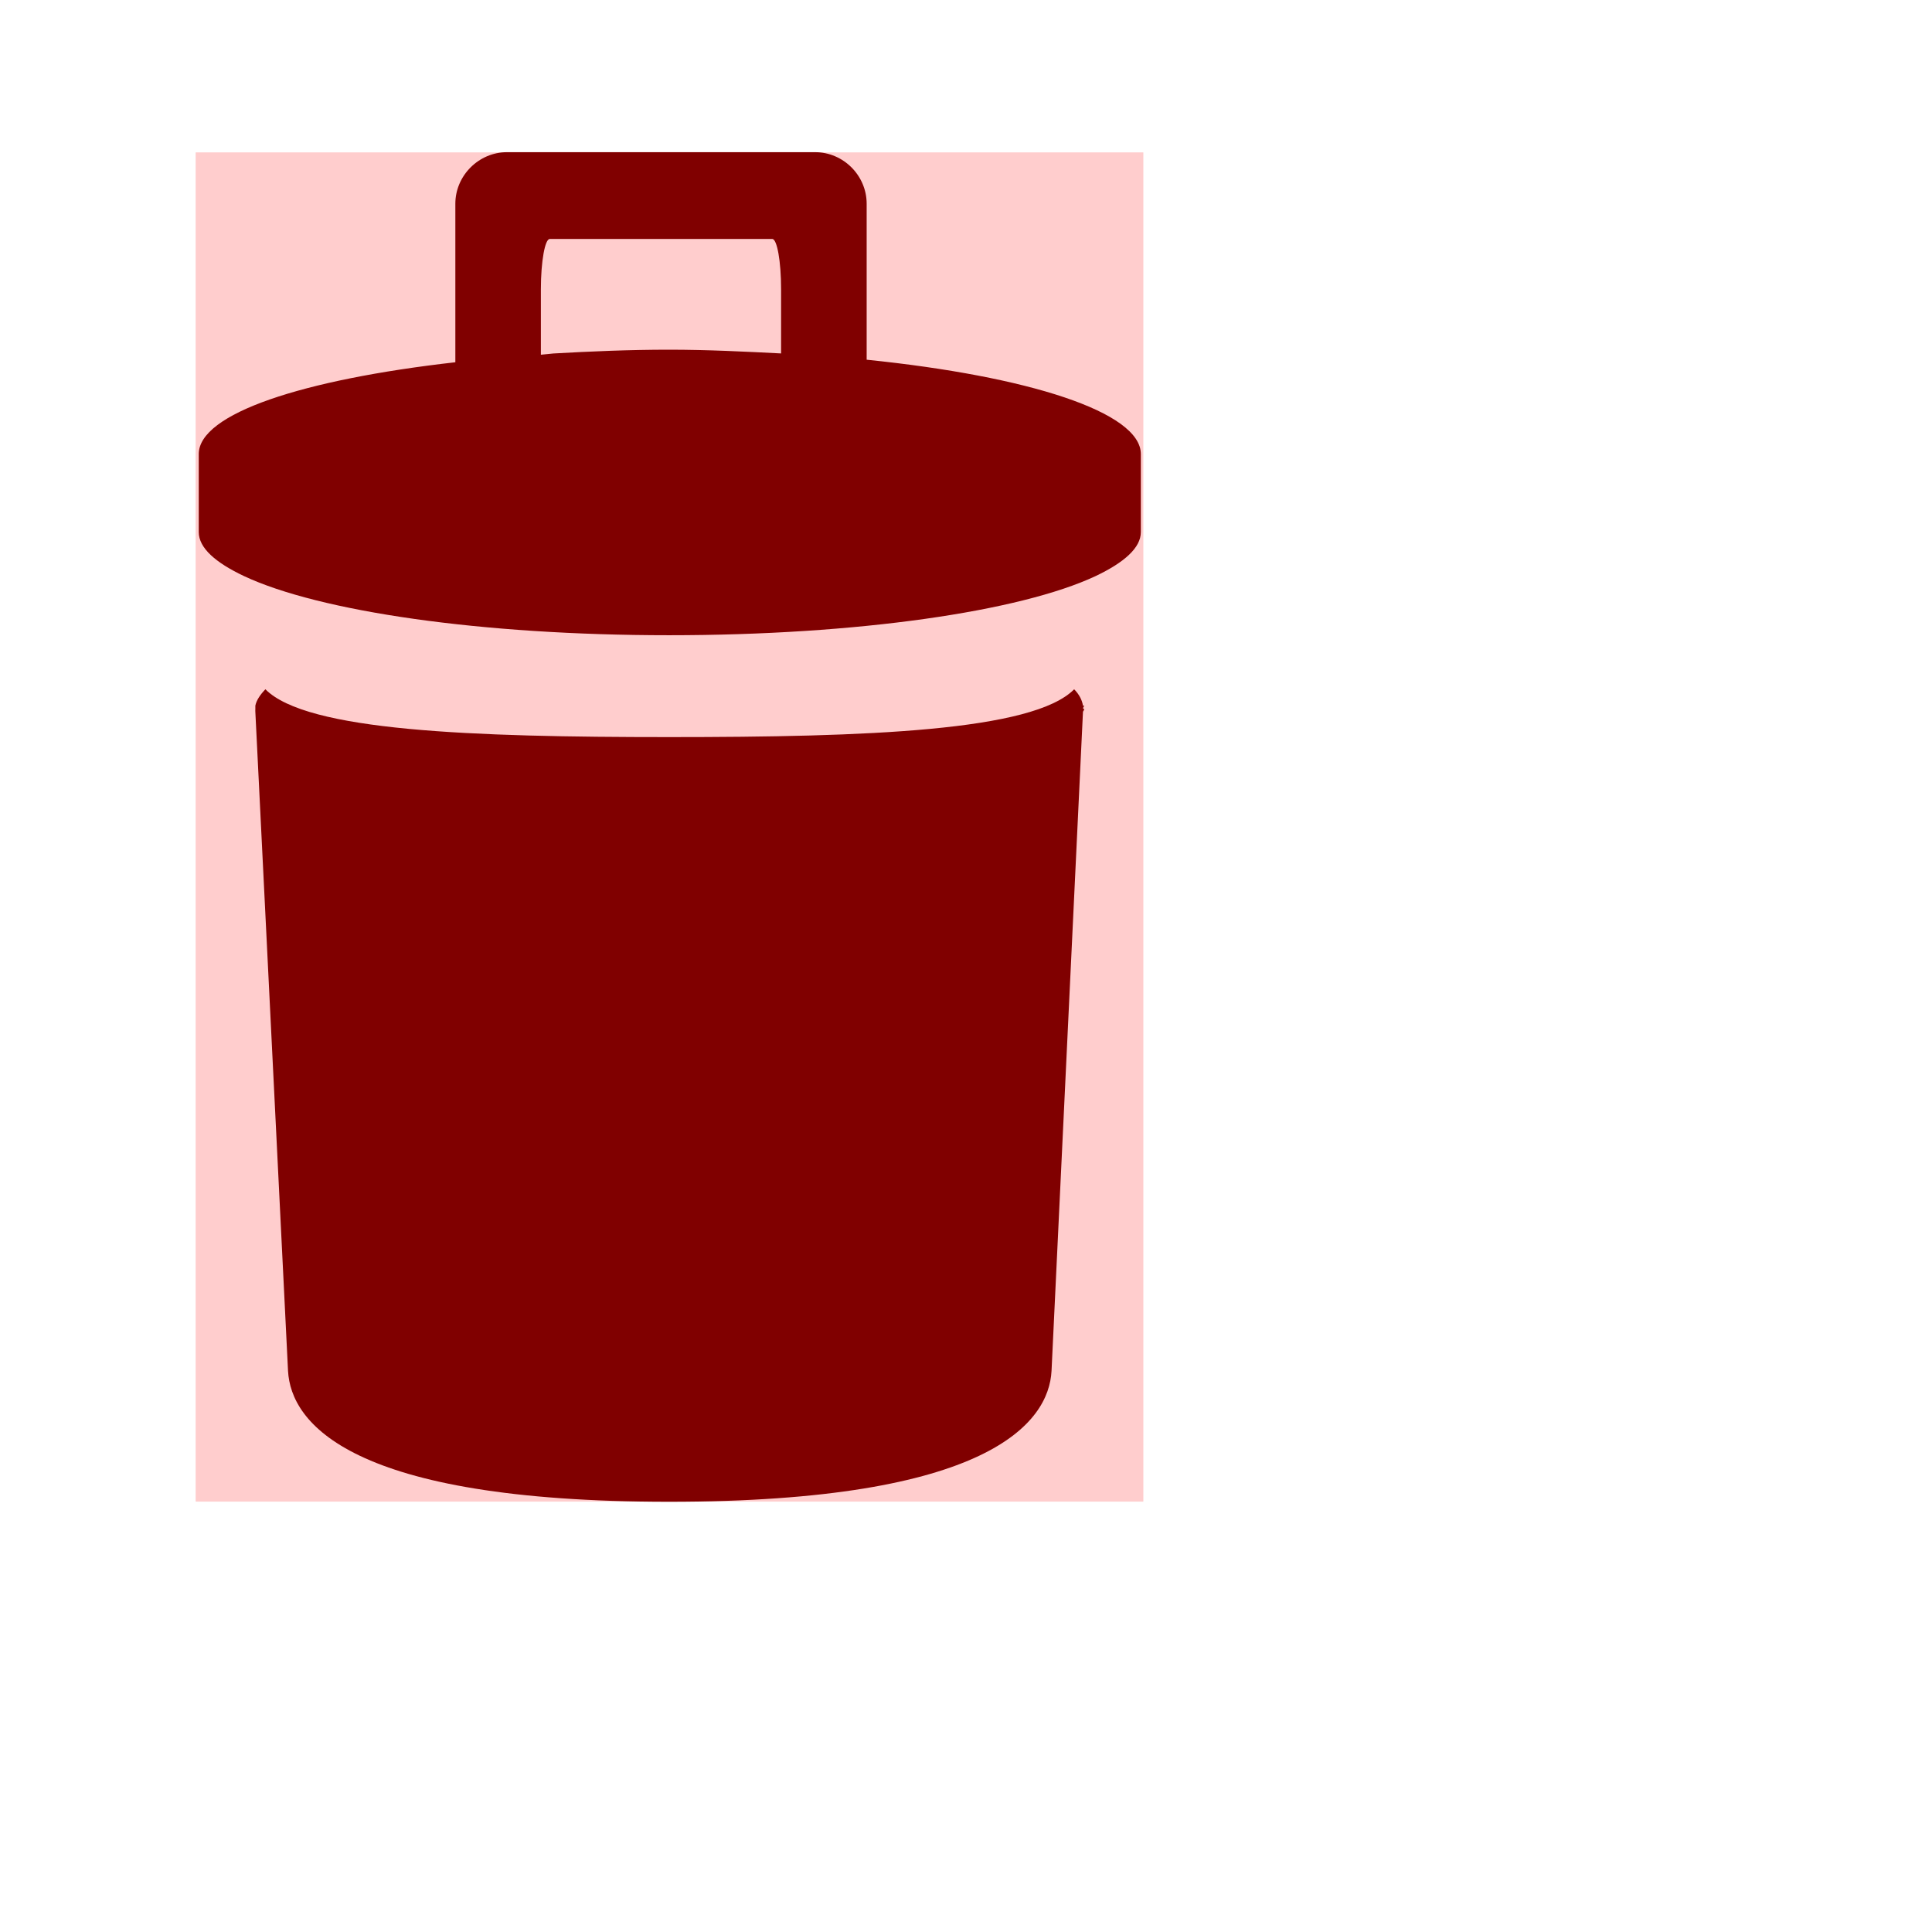 <?xml version="1.0" encoding="UTF-8" standalone="no"?>
<!-- Created with Inkscape (http://www.inkscape.org/) -->

<svg
   xmlns:svg="http://www.w3.org/2000/svg"
   xmlns="http://www.w3.org/2000/svg"
   version="1.1"
   width="48"
   height="48"
   id="svg2">
  <defs
     id="defs4">
    <clipPath
       id="clipPath2980">
      <path
         d="m 0,2221 1709,0 L 1709,0 0,0 0,2221 z"
         id="path2982" />
    </clipPath>
    <clipPath
       id="clipPath3128">
      <path
         d="m 0,2221 1709,0 L 1709,0 0,0 0,2221 z"
         id="path3130" />
    </clipPath>
    <clipPath
       id="clipPath3322">
      <path
         d="m 0,2221 1709,0 L 1709,0 0,0 0,2221 z"
         id="path3324" />
    </clipPath>
  </defs>
  <rect
     width="23.545"
     height="33.521"
     x="4.861"
     y="3.786"
     id="rect3705"
     style="fill:#ff0000;fill-opacity:0.196;stroke:none" />
  <path
     d="m 12.594,3.781 c -0.698,0 -1.281,0.581 -1.281,1.281 l 0,3.938 c -3.787,0.429 -6.375,1.274 -6.375,2.281 l 0,1.938 c 0,0.393 0.412,0.757 1.125,1.094 1.868,0.877 5.883,1.469 10.562,1.469 4.682,0 8.723,-0.592 10.594,-1.469 0.709,-0.337 1.125,-0.701 1.125,-1.094 l 0,-1.938 c 0,-1.043 -2.797,-1.934 -6.812,-2.344 l 0,-3.875 c 0,-0.7 -0.578,-1.281 -1.281,-1.281 l -7.656,0 z m 1.062,2.156 1.5,0 2.531,0 1.5,0 c 0.118,0 0.219,0.549 0.219,1.25 l 0,1.594 C 18.519,8.736 17.58,8.688 16.625,8.688 c -0.99,0 -1.959,0.042 -2.875,0.094 l -0.312,0.031 0,-1.625 c 0,-0.701 0.103,-1.25 0.219,-1.25 z M 6.594,17.125 c -0.126,0.129 -0.221,0.268 -0.25,0.406 l 0,0.062 c 0,0.009 0,0.023 0,0.031 0,0.02 -0.003,0.043 0,0.062 l 0.812,16.375 c 0.071,1.286 1.53,3.25 9.469,3.25 7.939,0 9.431,-1.964 9.5,-3.25 l 0.781,-16.375 c 0.002,-0.019 0.031,-0.042 0.031,-0.062 0,-0.008 -0.031,-0.022 -0.031,-0.031 l 0.031,-0.062 -0.031,0 c -0.023,-0.139 -0.092,-0.277 -0.219,-0.406 -1.022,1.038 -5.148,1.188 -10.062,1.188 -4.915,0 -9.005,-0.15 -10.031,-1.188 z"
     id="path3134"
     style="fill:#800000;fill-opacity:1;fill-rule:nonzero;stroke:none" />
</svg>
